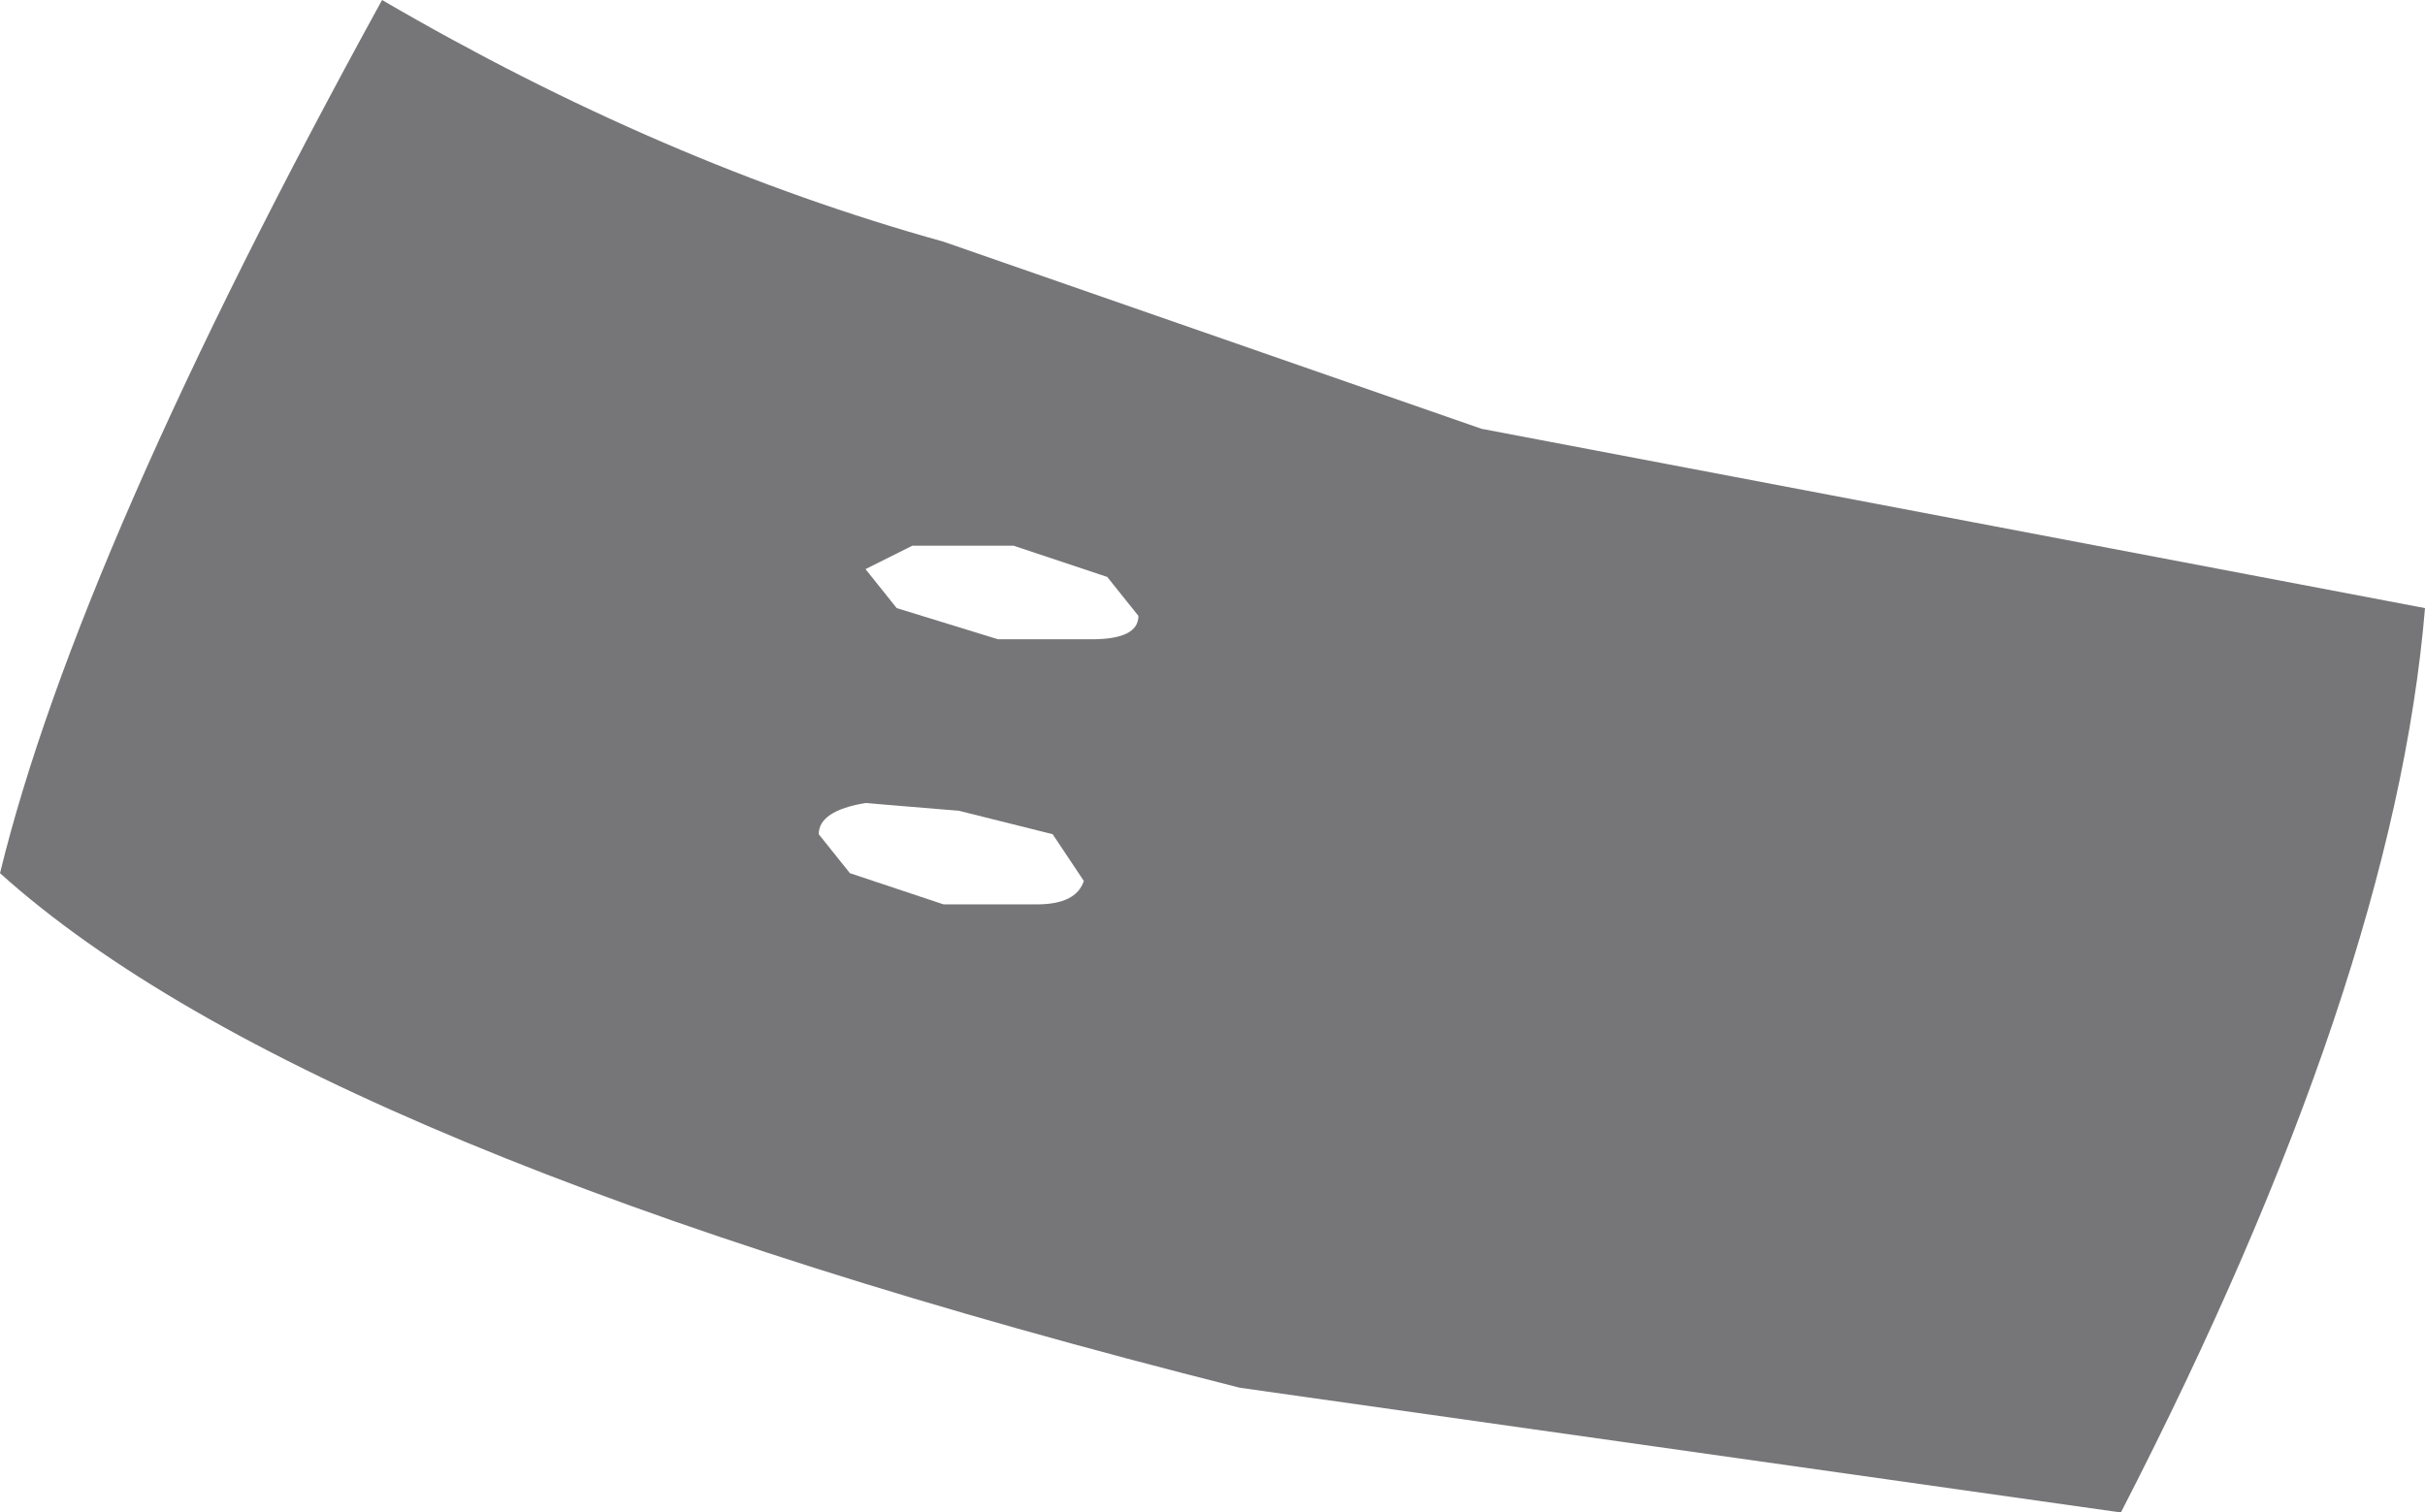 <?xml version="1.0" encoding="UTF-8" standalone="no"?>
<svg xmlns:xlink="http://www.w3.org/1999/xlink" height="9.7px" width="15.55px" xmlns="http://www.w3.org/2000/svg">
  <g transform="matrix(1.0, 0.0, 0.0, 1.0, 7.8, 4.85)">
    <path d="M-5.35 -4.85 Q-3.55 -3.8 -1.75 -3.3 L1.7 -2.1 7.75 -0.95 Q7.55 1.45 5.8 4.85 L0.15 4.05 Q-5.8 2.55 -7.8 0.75 -7.3 -1.3 -5.35 -4.85 M-1.65 0.35 L-2.25 0.3 Q-2.55 0.35 -2.55 0.5 L-2.35 0.75 -1.75 0.95 -1.15 0.95 Q-0.9 0.95 -0.85 0.8 L-1.05 0.5 -1.65 0.35 M-1.3 -1.35 L-1.95 -1.35 -2.25 -1.2 -2.05 -0.95 -1.4 -0.75 -0.8 -0.75 Q-0.5 -0.75 -0.5 -0.9 L-0.7 -1.15 -1.3 -1.35" fill="#767679" fill-rule="evenodd" stroke="none"/>
  </g>
</svg>
